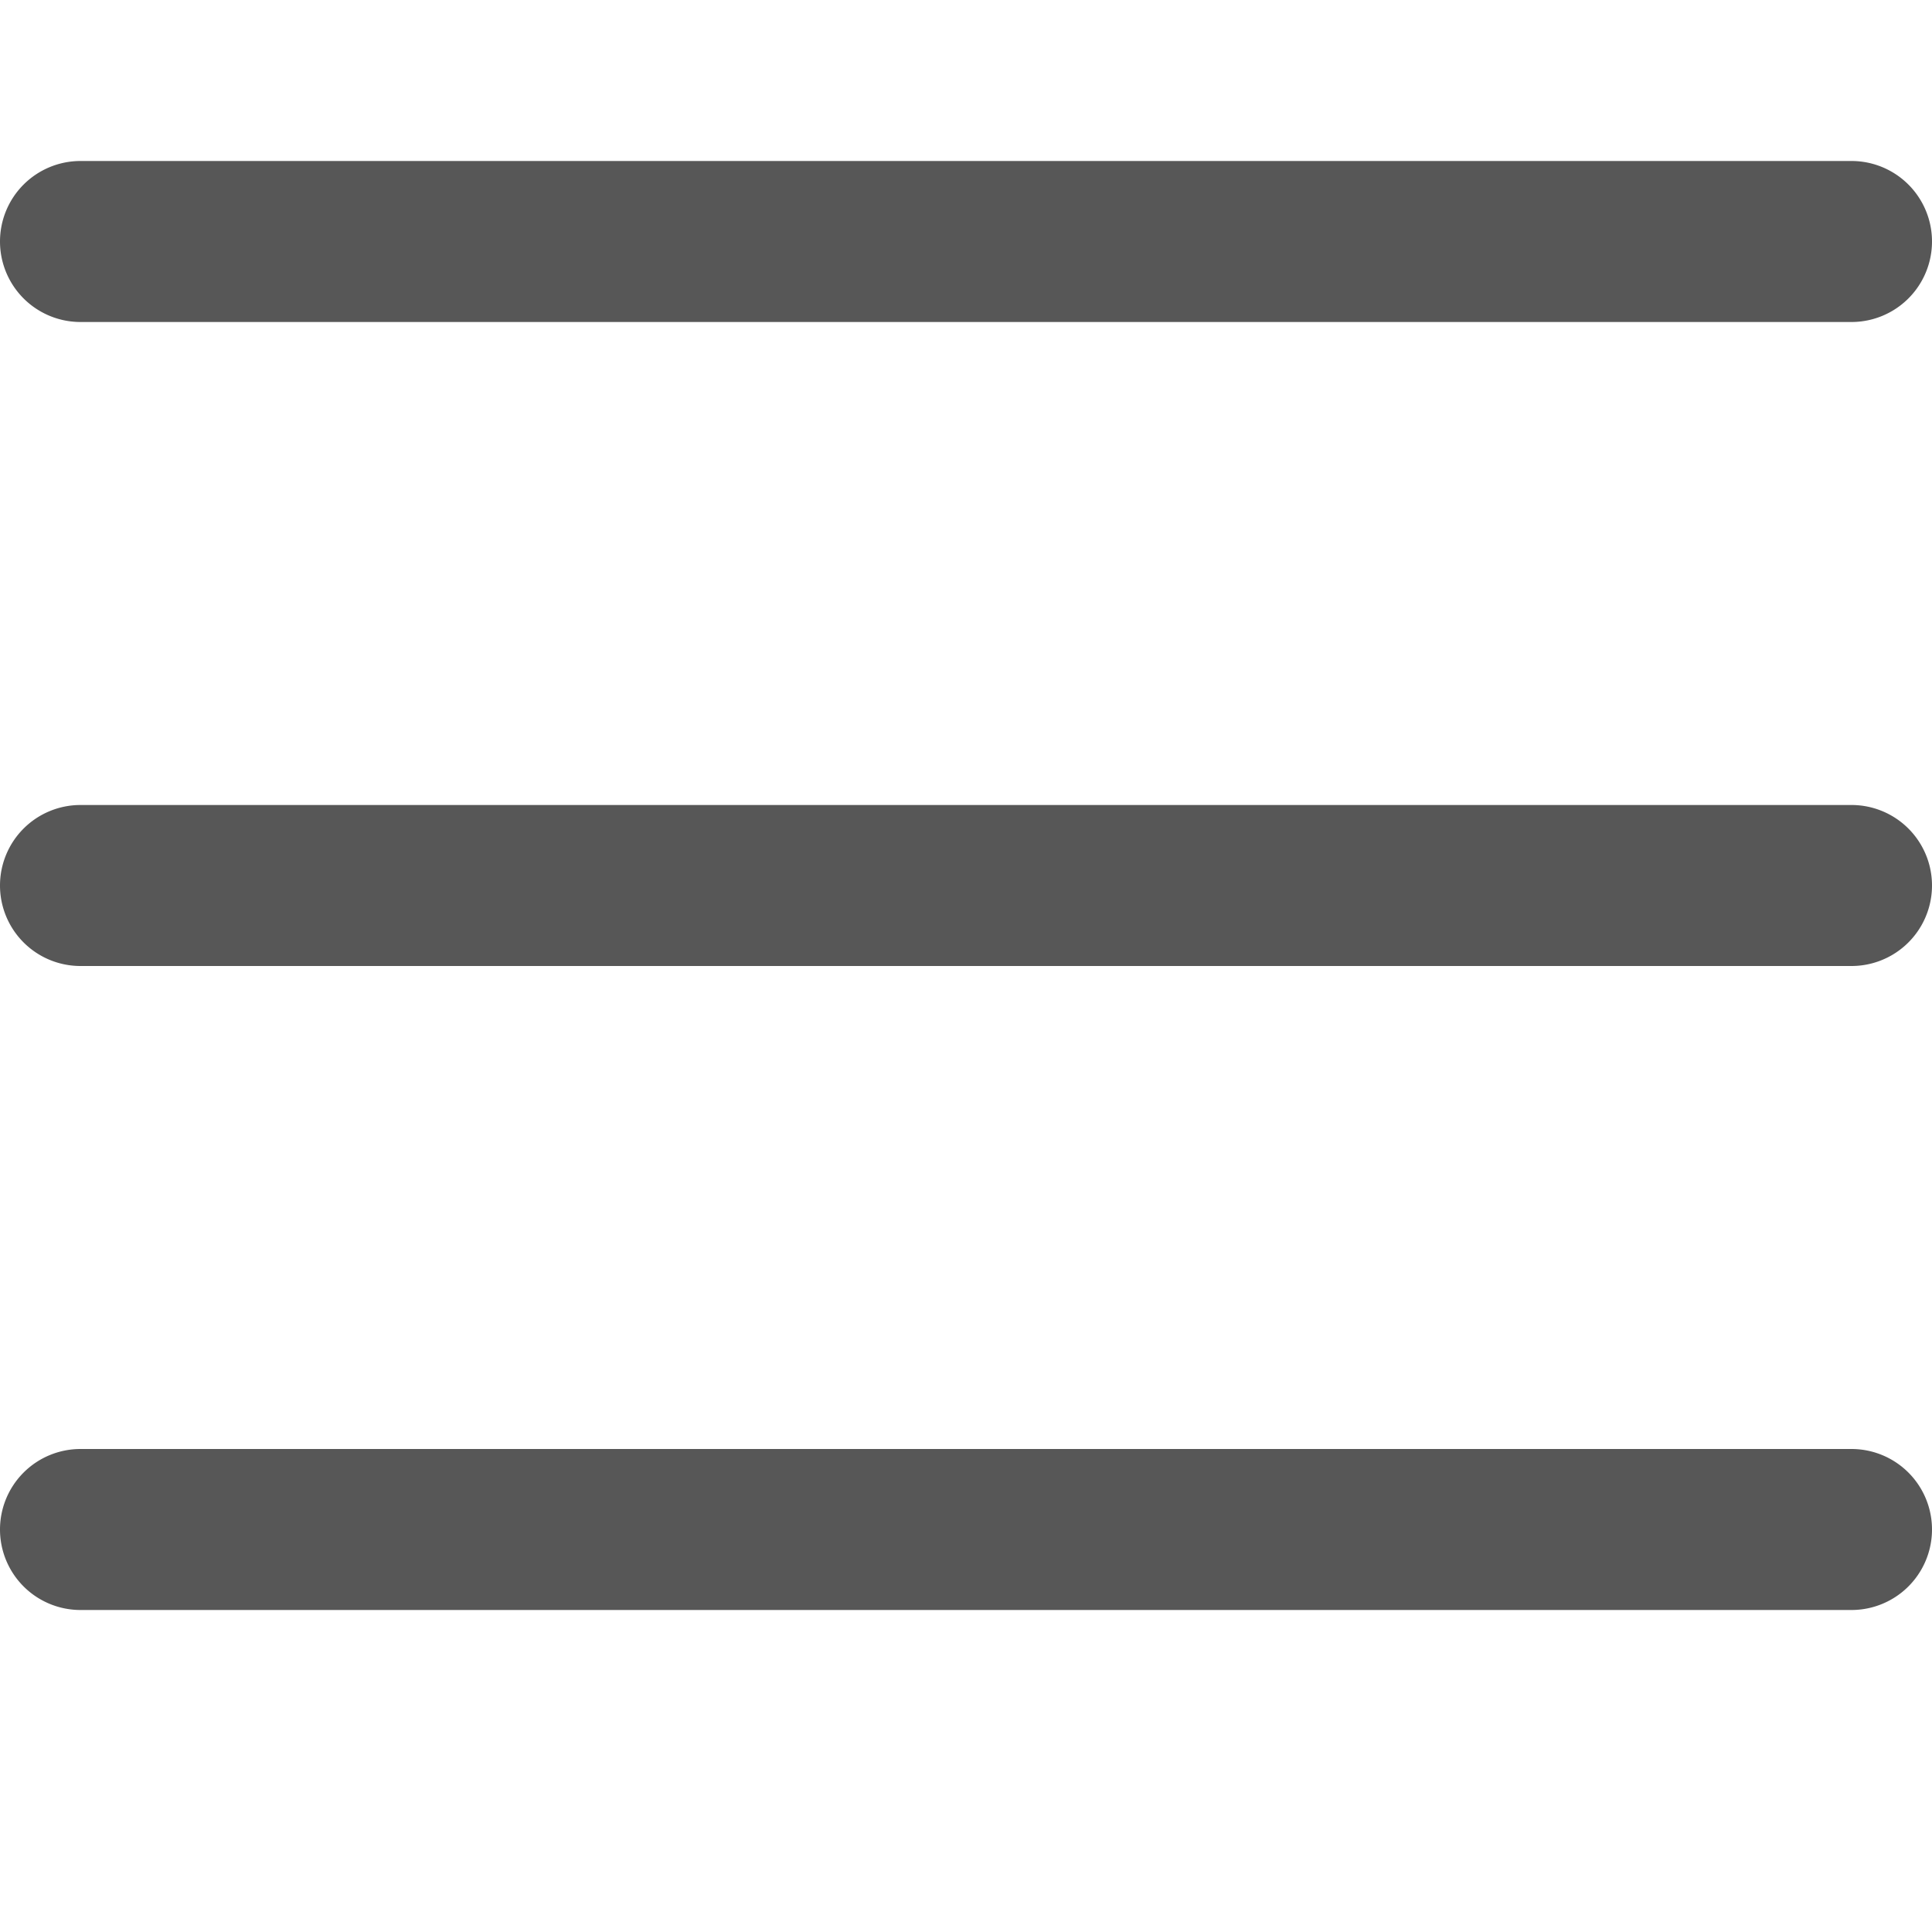 <svg xmlns="http://www.w3.org/2000/svg" width="24" height="24" fill="none"><path fill="#575757" fill-rule="evenodd" d="M0 11a1 1 0 0 1 1-1h22a1 1 0 1 1 0 2H1a1 1 0 0 1-1-1ZM0 19a1 1 0 0 1 1-1h22a1 1 0 1 1 0 2H1a1 1 0 0 1-1-1ZM0 3a1 1 0 0 1 1-1h22a1 1 0 1 1 0 2H1a1 1 0 0 1-1-1Z" clip-rule="evenodd"/></svg>